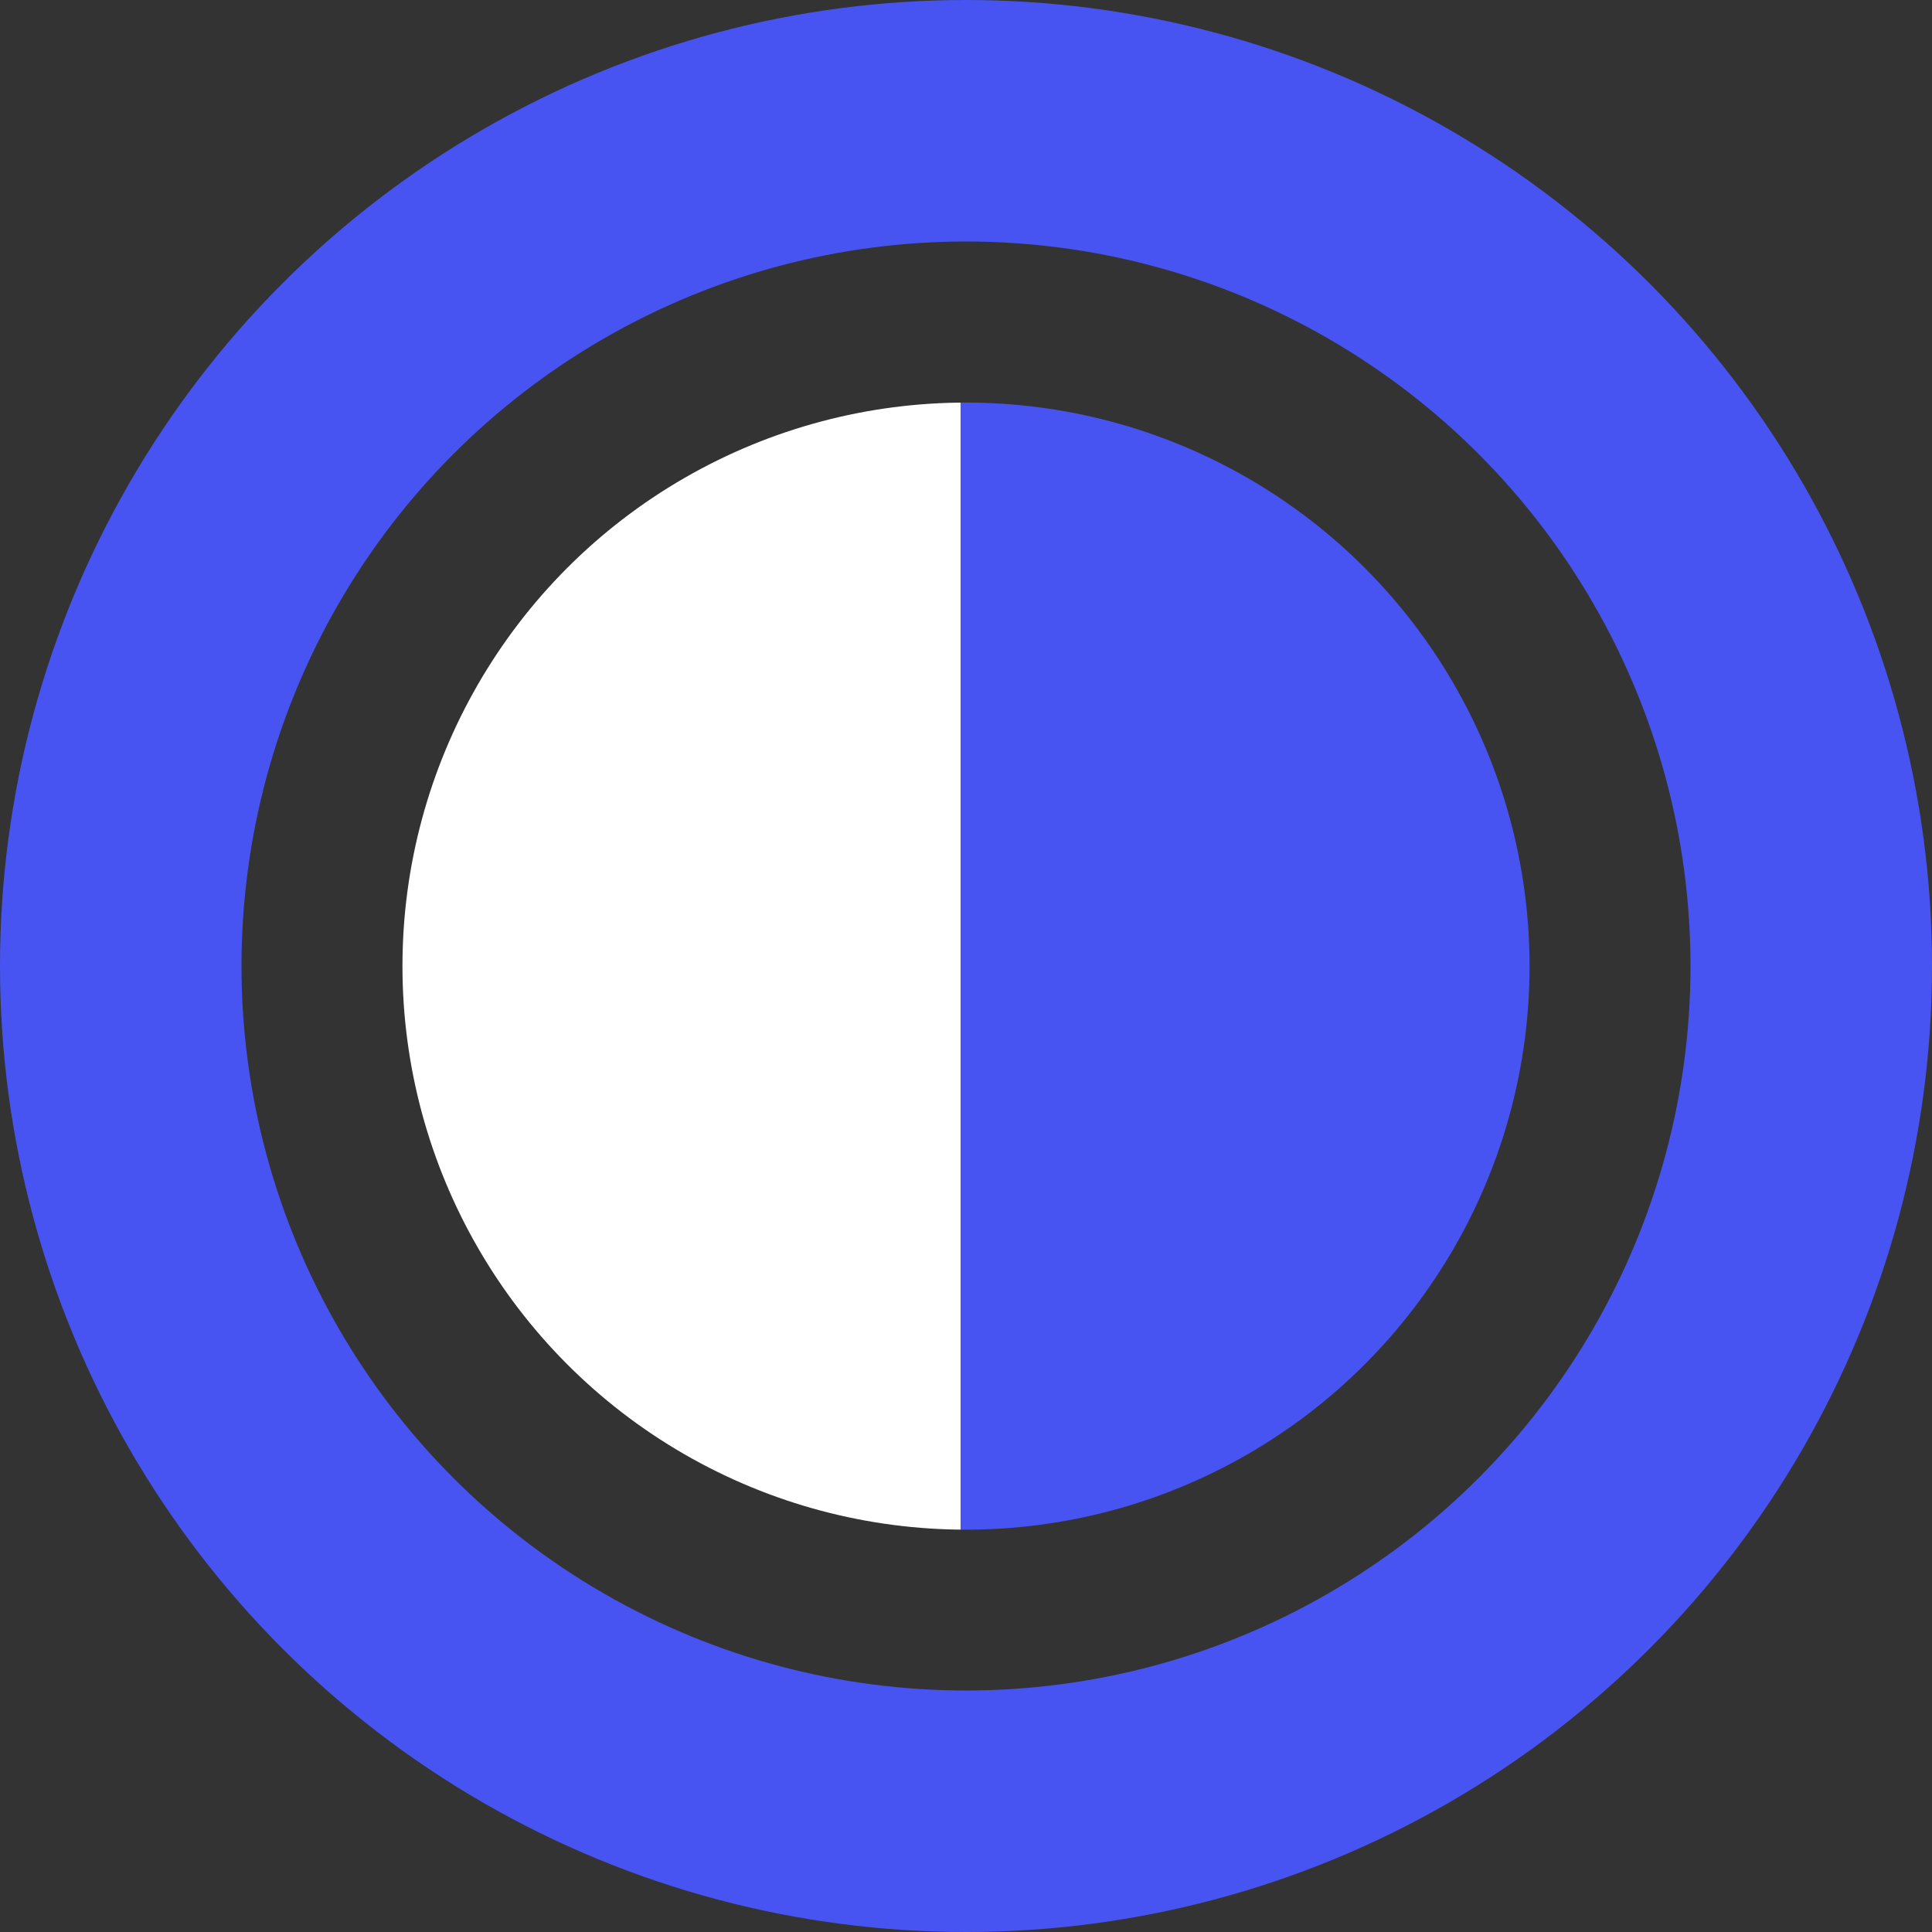 <svg width="16" height="16" viewBox="0 0 16 16" fill="none" xmlns="http://www.w3.org/2000/svg">
<rect x="0" y="0" width="16" height="16" fill="#333333" stroke="none"/>
<circle cx="8" cy="8" r="7" stroke="#4854F1" stroke-width="2"/>
<circle cx="8" cy="8.001" r="4.667" fill="url(#paint0_linear_1833_3244)"/>
<defs>
<linearGradient id="paint0_linear_1833_3244" x1="3.333" y1="8.001" x2="12.667" y2="8.001" gradientUnits="userSpaceOnUse">
<stop stop-color="white"/>
<stop offset="0.495" stop-color="white"/>
<stop offset="0.495" stop-color="#4854F1"/>
<stop offset="1" stop-color="#4854F1"/>
</linearGradient>
</defs>
</svg>
